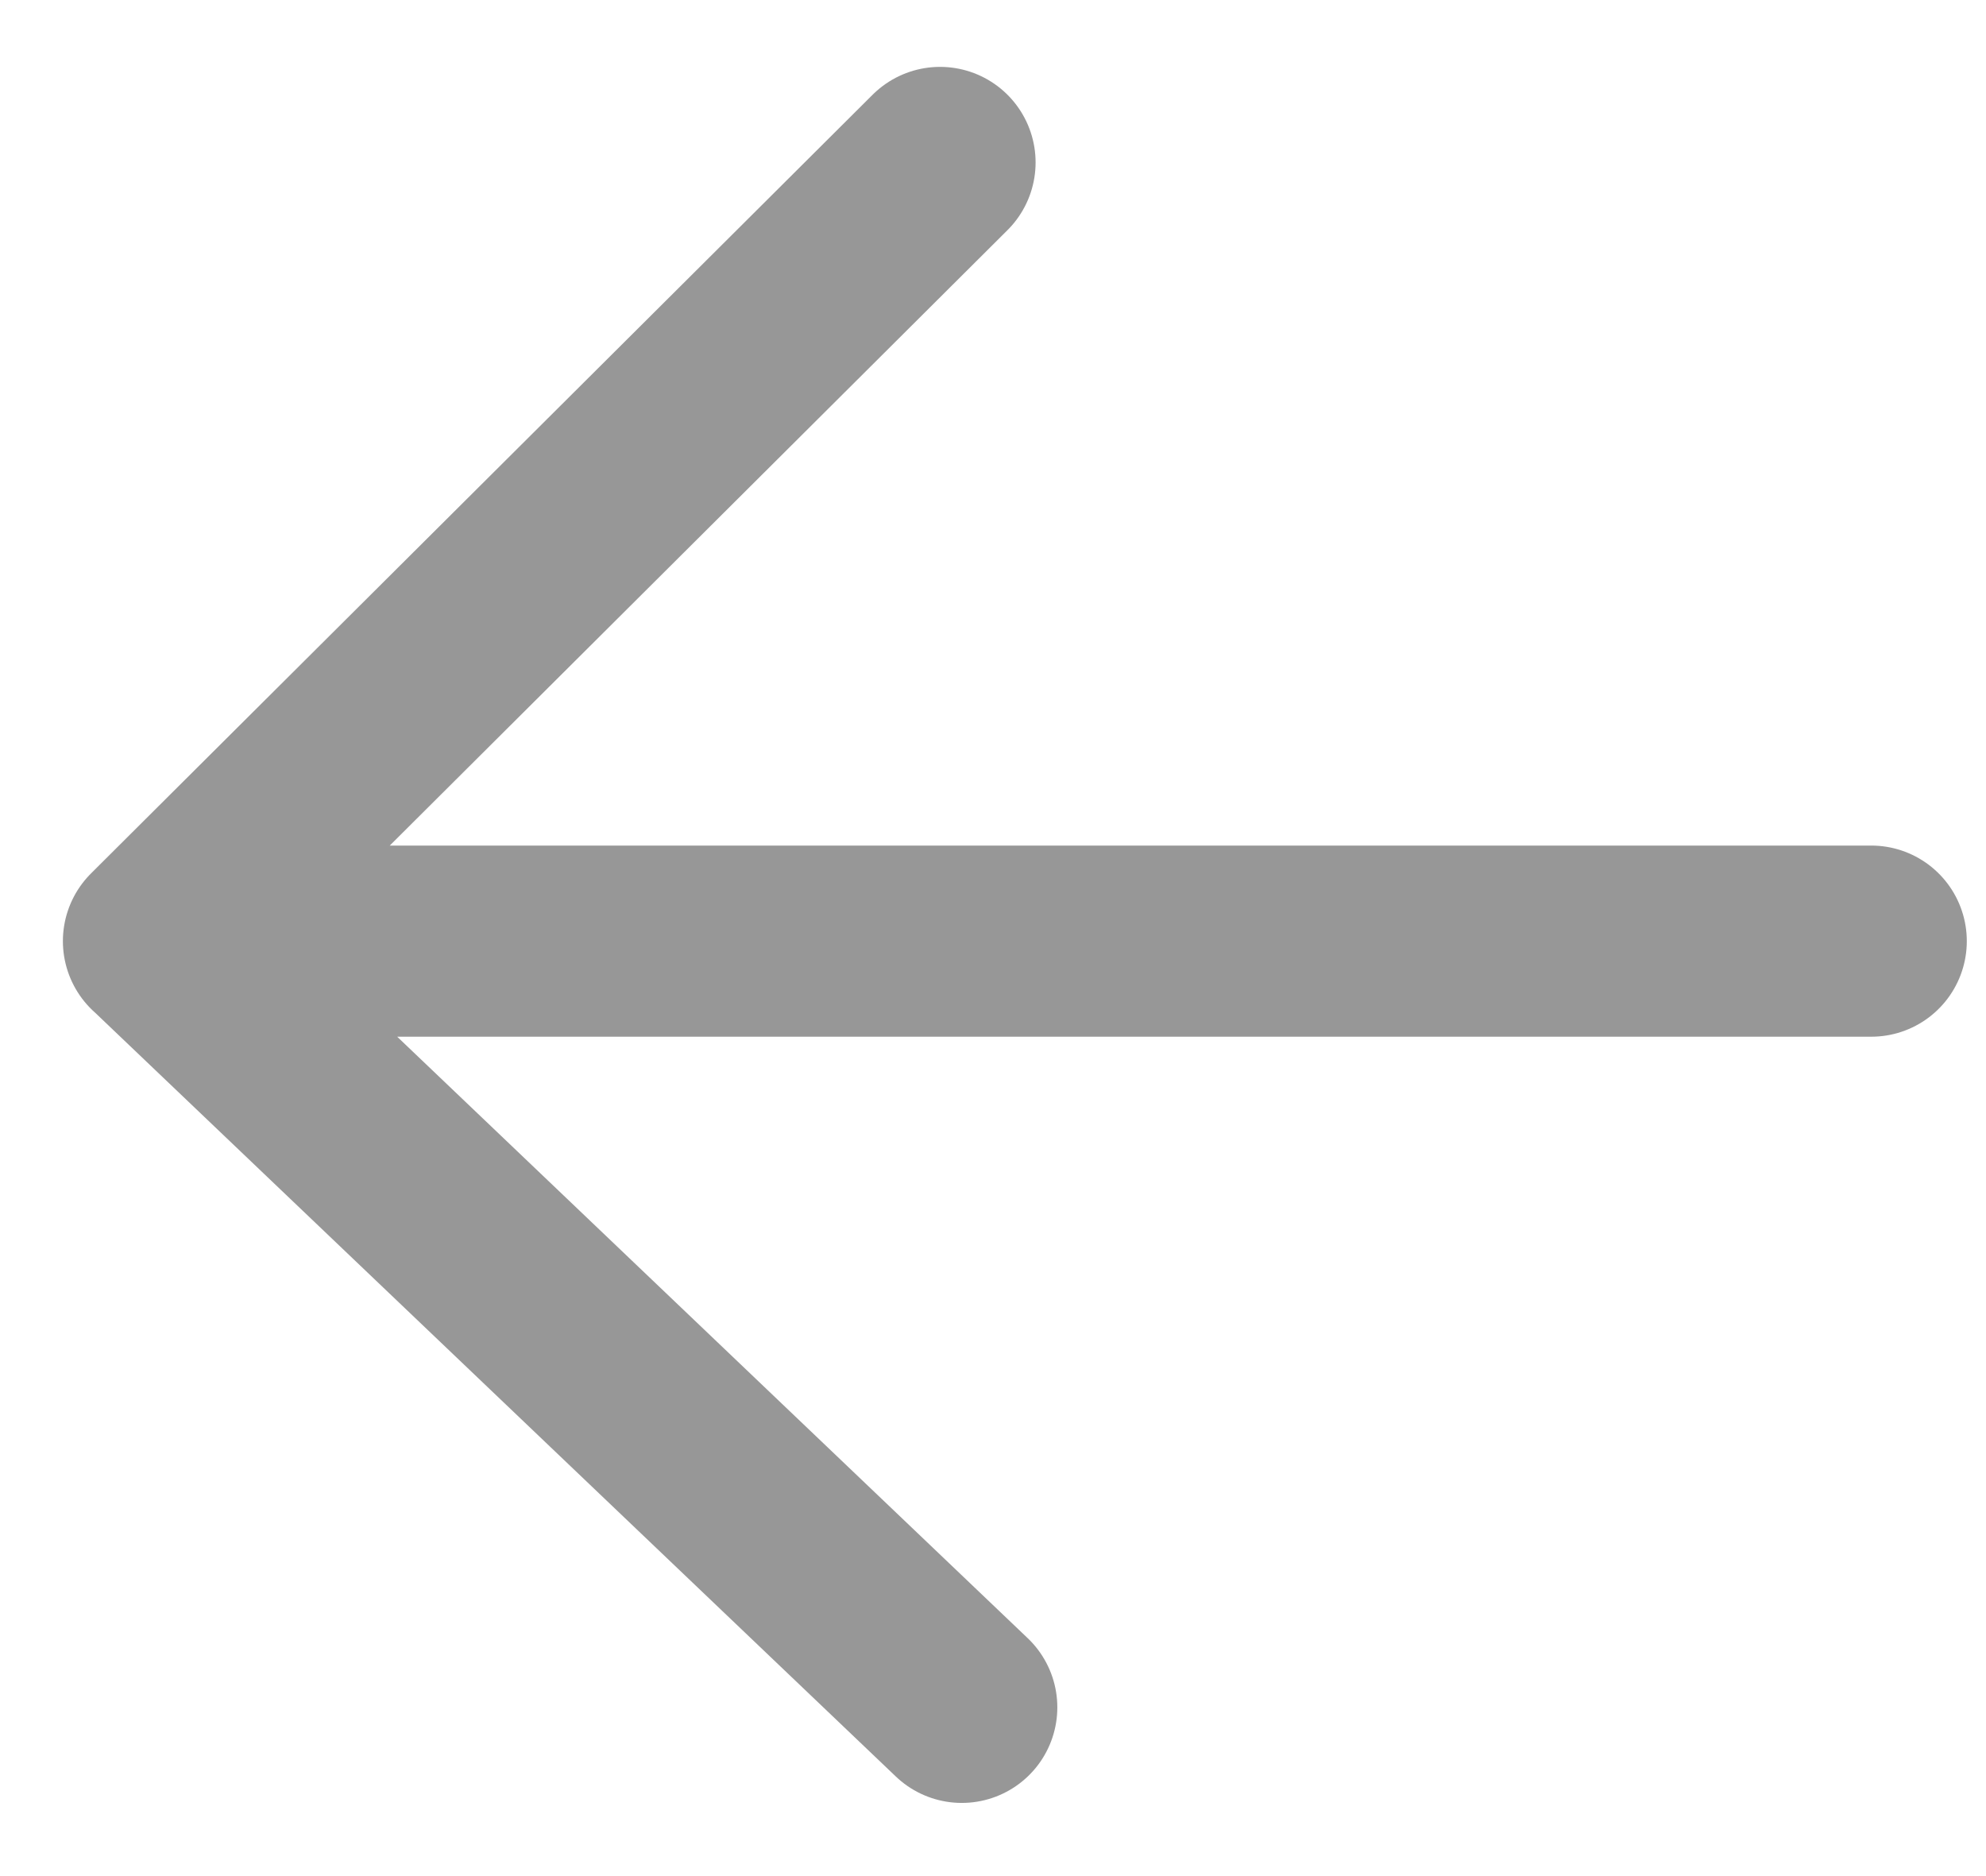 <svg xmlns="http://www.w3.org/2000/svg" width="18" height="17" viewBox="0 0 18 17">
  <g fill="none" fill-rule="evenodd" stroke="#979797" stroke-linecap="round" stroke-width="1.732">
    <path d="M16.96 8.528H1.438M8.717 15.471l-7.28-6.943M8.52 1.472L1.436 8.528"/>
  </g>
</svg>
